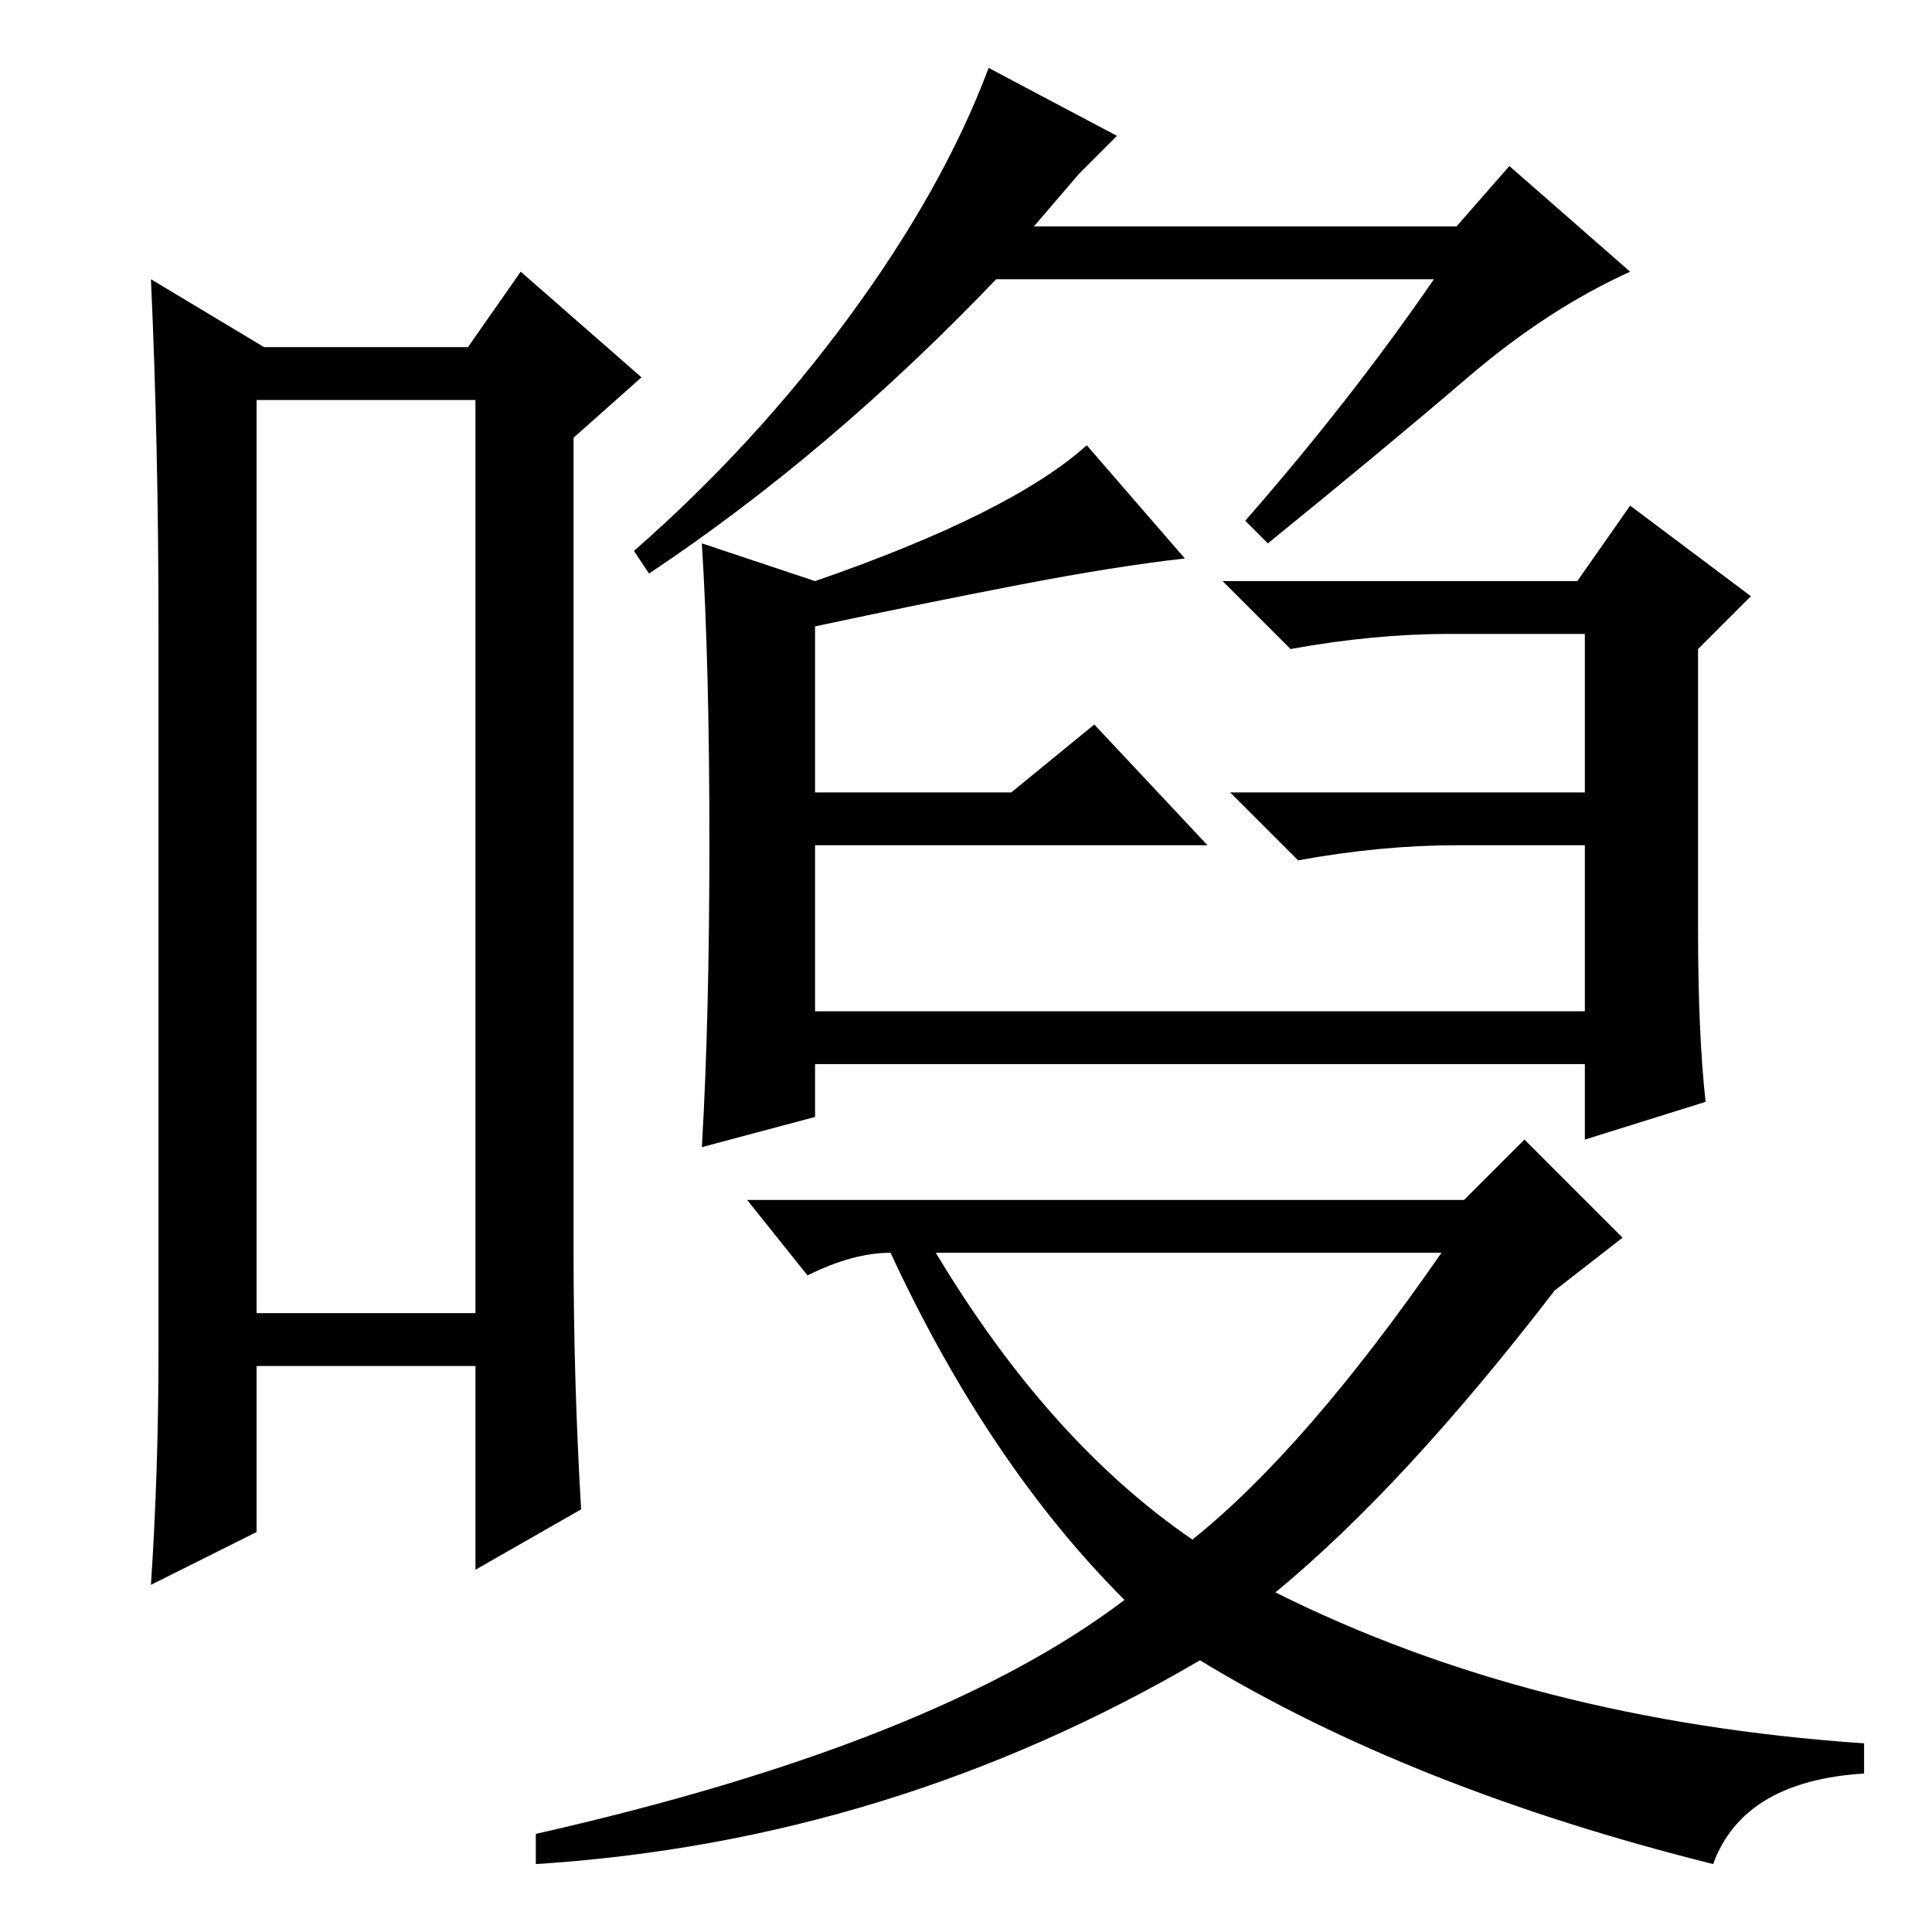 <?xml version="1.0" standalone="no"?>
<!DOCTYPE svg PUBLIC "-//W3C//DTD SVG 1.1//EN" "http://www.w3.org/Graphics/SVG/1.1/DTD/svg11.dtd" >
<svg xmlns="http://www.w3.org/2000/svg" xmlns:xlink="http://www.w3.org/1999/xlink" version="1.1" viewBox="0 -36 256 256">
  <g transform="matrix(1 0 0 -1 0 220)">
   <path fill="currentColor"
d="M34 203v-121h29v121h-29zM21 77v96q0 24 -1 46l15 -9h27l7 10l16 -14l-9 -8v-108q0 -17 1 -34l-14 -8v27h-29v-22l-14 -7q1 15 1 31zM190 219h-58q-22 -23 -46 -39l-2 3q16 14 28.5 31t18.5 33l17 -9l-5 -5t-6 -7h56l7 8l16 -14q-11 -5 -21.5 -14t-26.5 -22l-3 3
q14 16 25 32zM94 144.5q0 23.5 -1 39.5l15 -5q26 9 36 18l13 -15q-9 -1 -22 -3.5t-27 -5.5v-22h26l11 9l15 -16h-52v-22h102v22h-17q-10 0 -21 -2l-9 9h47v21h-18q-10 0 -21 -2l-9 9h47l7 10l16 -12l-7 -7v-37q0 -14 1 -23l-16 -5v10h-102v-7l-15 -4q1 17 1 40.5zM169 45
q34 -17 78 -20v-4q-16 -1 -20 -12q-40 10 -68 27q-41 -24 -88 -27v4q53 12 78 31q-18 18 -31 46q-5 0 -11 -3l-8 10h95l8 8l13 -13l-9 -7q-20 -26 -37 -40zM124 90q15 -25 34 -38q15 12 33 38h-67z" />
  </g>

</svg>
